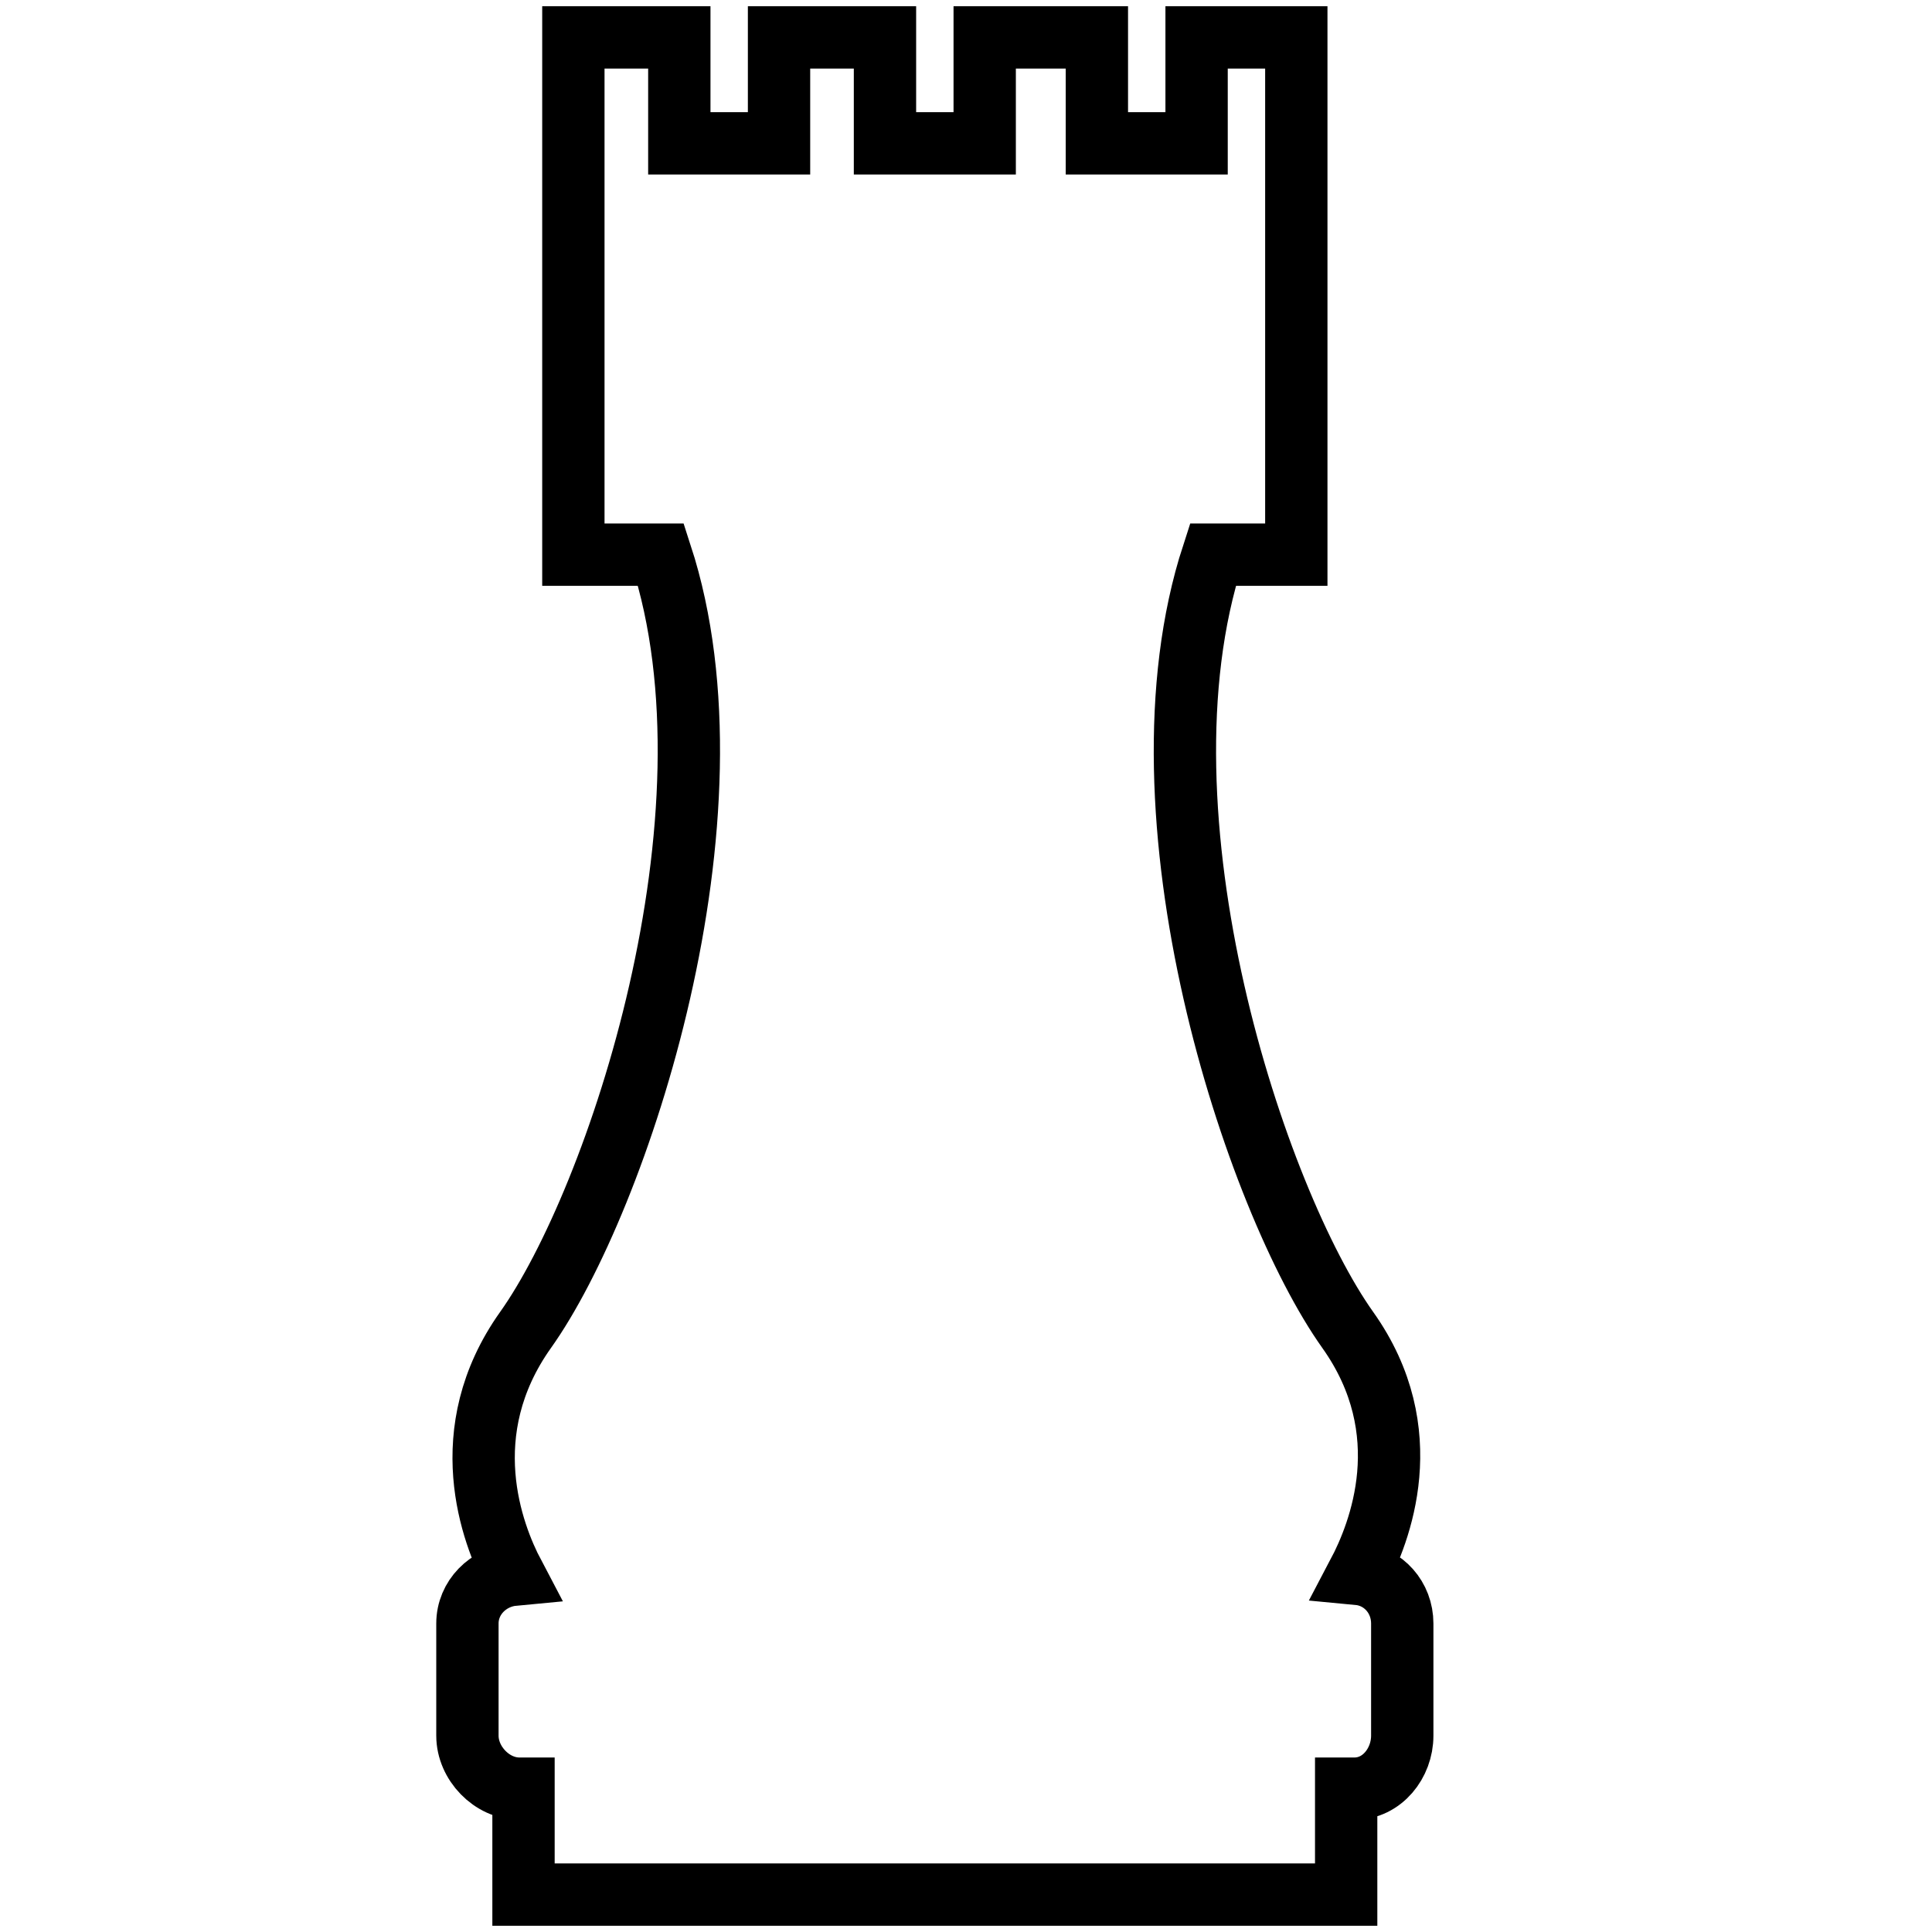 <?xml version="1.0" encoding="UTF-8"?>
<svg width="310px" height="310px" viewBox="0 0 310 310" version="1.1" xmlns="http://www.w3.org/2000/svg" xmlns:xlink="http://www.w3.org/1999/xlink">
    <!-- Generator: Sketch 53 (72520) - https://sketchapp.com -->
    <title>Artboard</title>
    <desc>Created with Sketch.</desc>
    <g id="Artboard" stroke="none" stroke-width="1" fill="none" fill-rule="evenodd">
        <g id="torre_white" transform="translate(75, 6)" fill-rule="nonzero" stroke="#000000" stroke-width="10">
            <path d="M142.923,246.538 C146.38,239.982 152.886,223.761 141.257,207.401 C126.508,186.65 105.942,125 119.61,83 L133,83 L133,0 L117,0 L117,17 L101,17 L101,0 L83,0 L83,17 L67,17 L67,0 L50,0 L50,17 L34,17 L34,0 L17,0 L17,83 L31.057,83 C44.725,125 24.077,186.65 9.327,207.401 C-2.302,223.76 3.954,240.107 7.411,246.663 C3.347,247.044 0,250.337 0,254.5 L0,272.5 C0,276.918 3.915,281 8.333,281 L9,281 L9,298 L141,298 L141,281 L142.333,281 C146.751,281 150,276.918 150,272.5 L150,254.5 C150,250.338 146.986,246.92 142.923,246.538 Z" id="Path"></path>
        </g>
    </g>
</svg>